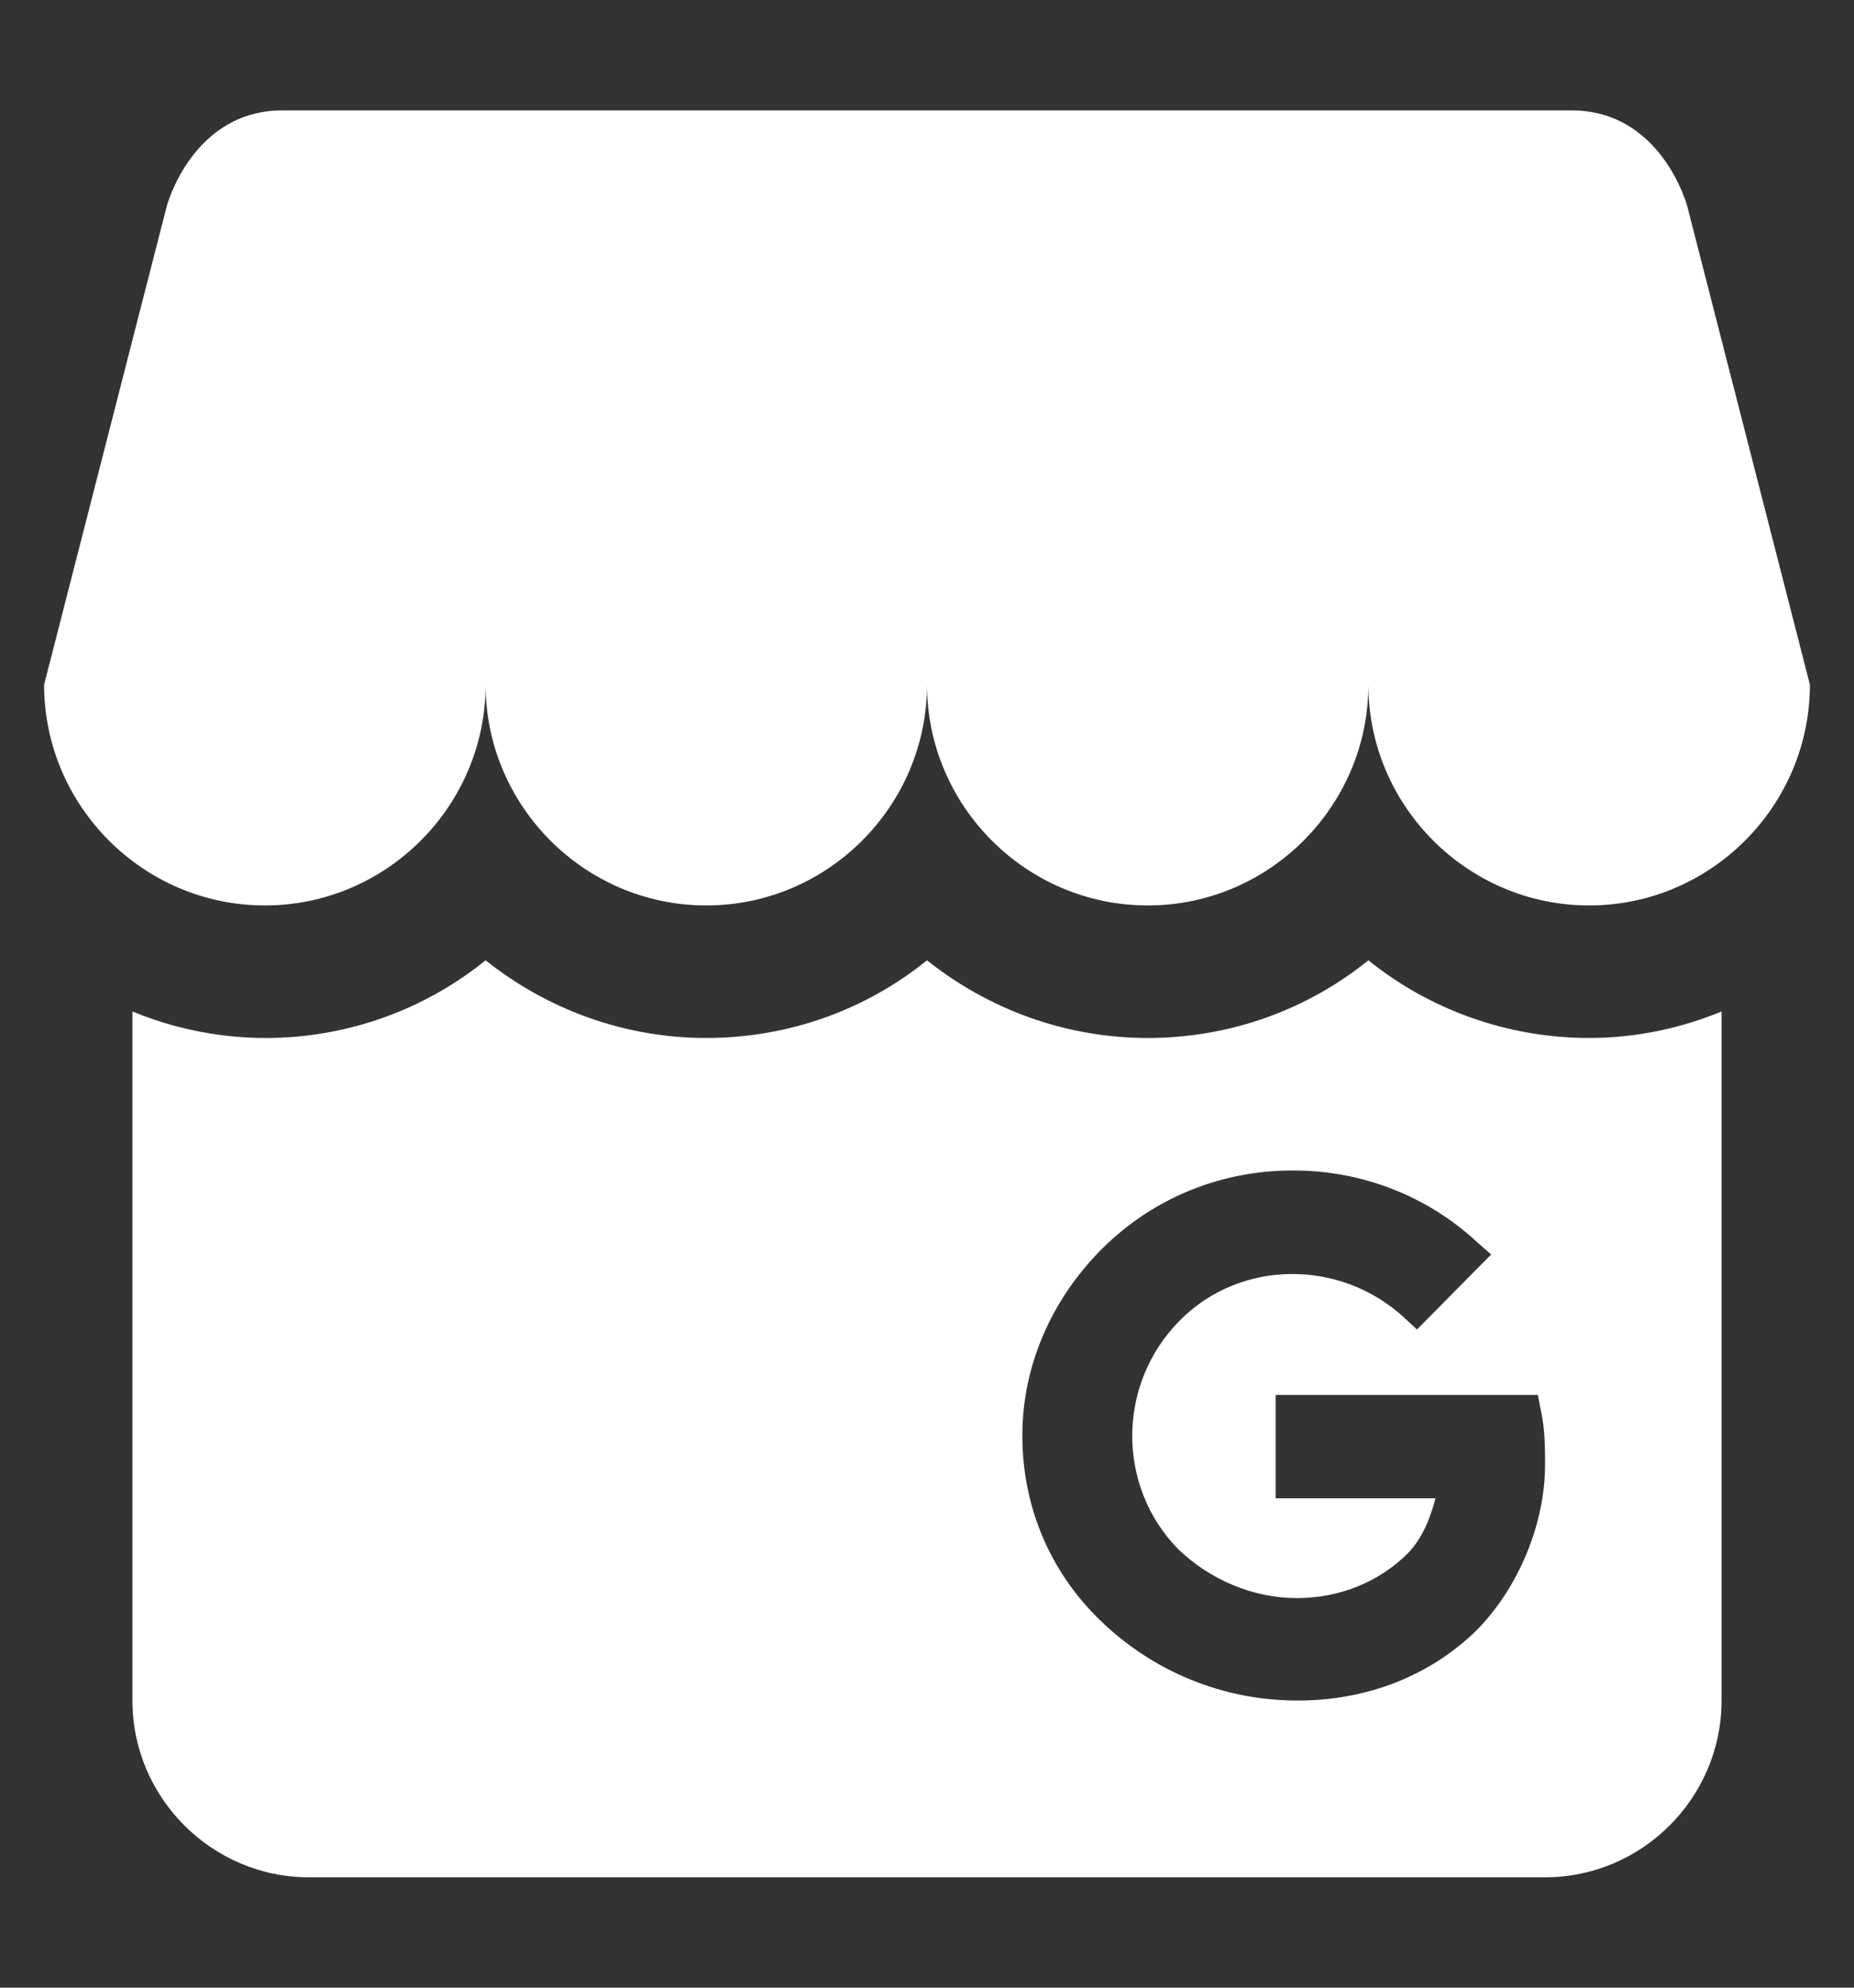 <svg xmlns="http://www.w3.org/2000/svg" width="14" height="15" viewBox="0 0 14 15" fill="none"><rect x="0" y="0" width="14" height="15" fill="#333333" stroke="none"/><path d="M13.667 5.167C13.667 6.08 12.92 6.833 12 6.833C11.08 6.833 10.333 6.08 10.333 5.167C10.333 6.08 9.587 6.833 8.667 6.833C7.747 6.833 7 6.08 7 5.167C7 6.08 6.253 6.833 5.333 6.833C4.413 6.833 3.667 6.08 3.667 5.167C3.667 6.08 2.92 6.833 2 6.833C1.08 6.833 0.333 6.08 0.333 5.167L1.26 1.553C1.26 1.553 1.453 0.833 2.133 0.833H11.867C12.547 0.833 12.74 1.553 12.74 1.553L13.667 5.167ZM13 7.633V12.833C13 13.567 12.4 14.167 11.667 14.167H2.333C1.6 14.167 1 13.567 1 12.833V7.633C1.438 7.814 1.917 7.874 2.386 7.806C2.856 7.738 3.298 7.545 3.667 7.247C4.127 7.613 4.707 7.833 5.333 7.833C5.967 7.833 6.547 7.613 7 7.247C7.46 7.613 8.04 7.833 8.667 7.833C9.3 7.833 9.88 7.613 10.333 7.247C10.787 7.613 11.373 7.833 12 7.833C12.353 7.833 12.693 7.76 13 7.633ZM11.667 11.053C11.667 10.92 11.667 10.78 11.633 10.633L11.613 10.527H9.633V11.307H10.84C10.8 11.453 10.747 11.6 10.633 11.72C10.413 11.94 10.113 12.06 9.793 12.06C9.46 12.06 9.133 11.92 8.893 11.687C8.433 11.213 8.433 10.447 8.907 9.967C9.367 9.5 10.127 9.5 10.607 9.947L10.7 10.033L11.26 9.467L11.153 9.373C10.78 9.027 10.287 8.833 9.767 8.833H9.76C9.22 8.833 8.713 9.04 8.333 9.413C7.94 9.8 7.72 10.307 7.72 10.833C7.72 11.367 7.927 11.86 8.307 12.227C8.703 12.613 9.233 12.831 9.787 12.833H9.8C10.333 12.833 10.807 12.64 11.153 12.3C11.467 11.98 11.667 11.5 11.667 11.053Z" fill="white"></path></svg>